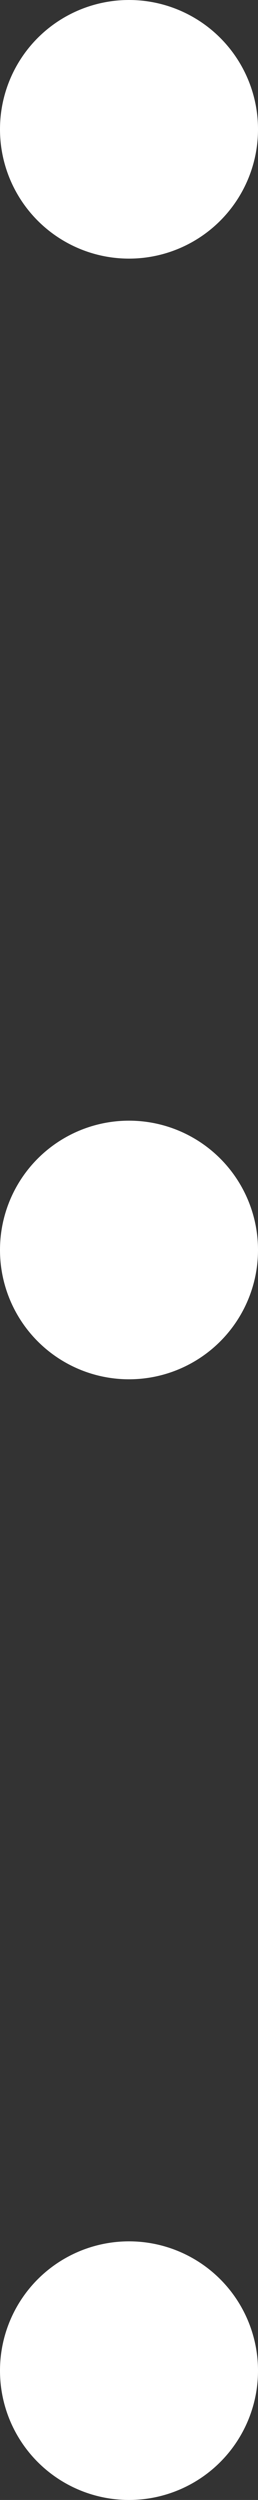 <?xml version="1.0" encoding="UTF-8"?>
<svg width="6px" height="58px" viewBox="0 0 6 58" version="1.1" xmlns="http://www.w3.org/2000/svg" xmlns:xlink="http://www.w3.org/1999/xlink">
    <rect x="0" y="0" width="6" height="58" fill="#333333" stroke="none"/>
    <!-- Generator: Sketch 46.2 (44496) - http://www.bohemiancoding.com/sketch -->
    <title>Point-3-Vertical-White</title>
    <desc>Created with Sketch.</desc>
    <defs></defs>
    <g id="Logo" stroke="none" stroke-width="1" fill="none" fill-rule="evenodd">
        <g id="Savoir-Faire" transform="translate(-515, -964)" fill="#FFFFFF">
            <g id="Group-3" transform="translate(0, 928)">
                <g id="Point-3-Vertical-White" transform="translate(518, 65) rotate(-180) translate(-518, -65) translate(515, 36)">
                    <circle id="Oval-Copy-3" transform="translate(3, 29) rotate(-540) translate(-3, -29) " cx="3" cy="29" r="3"></circle>
                    <circle id="Oval-Copy-5" transform="translate(3, 55) rotate(-540) translate(-3, -55) " cx="3" cy="55" r="3"></circle>
                    <circle id="Oval-Copy-4" transform="translate(3, 3) rotate(-540) translate(-3, -3) " cx="3" cy="3" r="3"></circle>
                </g>
            </g>
        </g>
    </g>
</svg>
